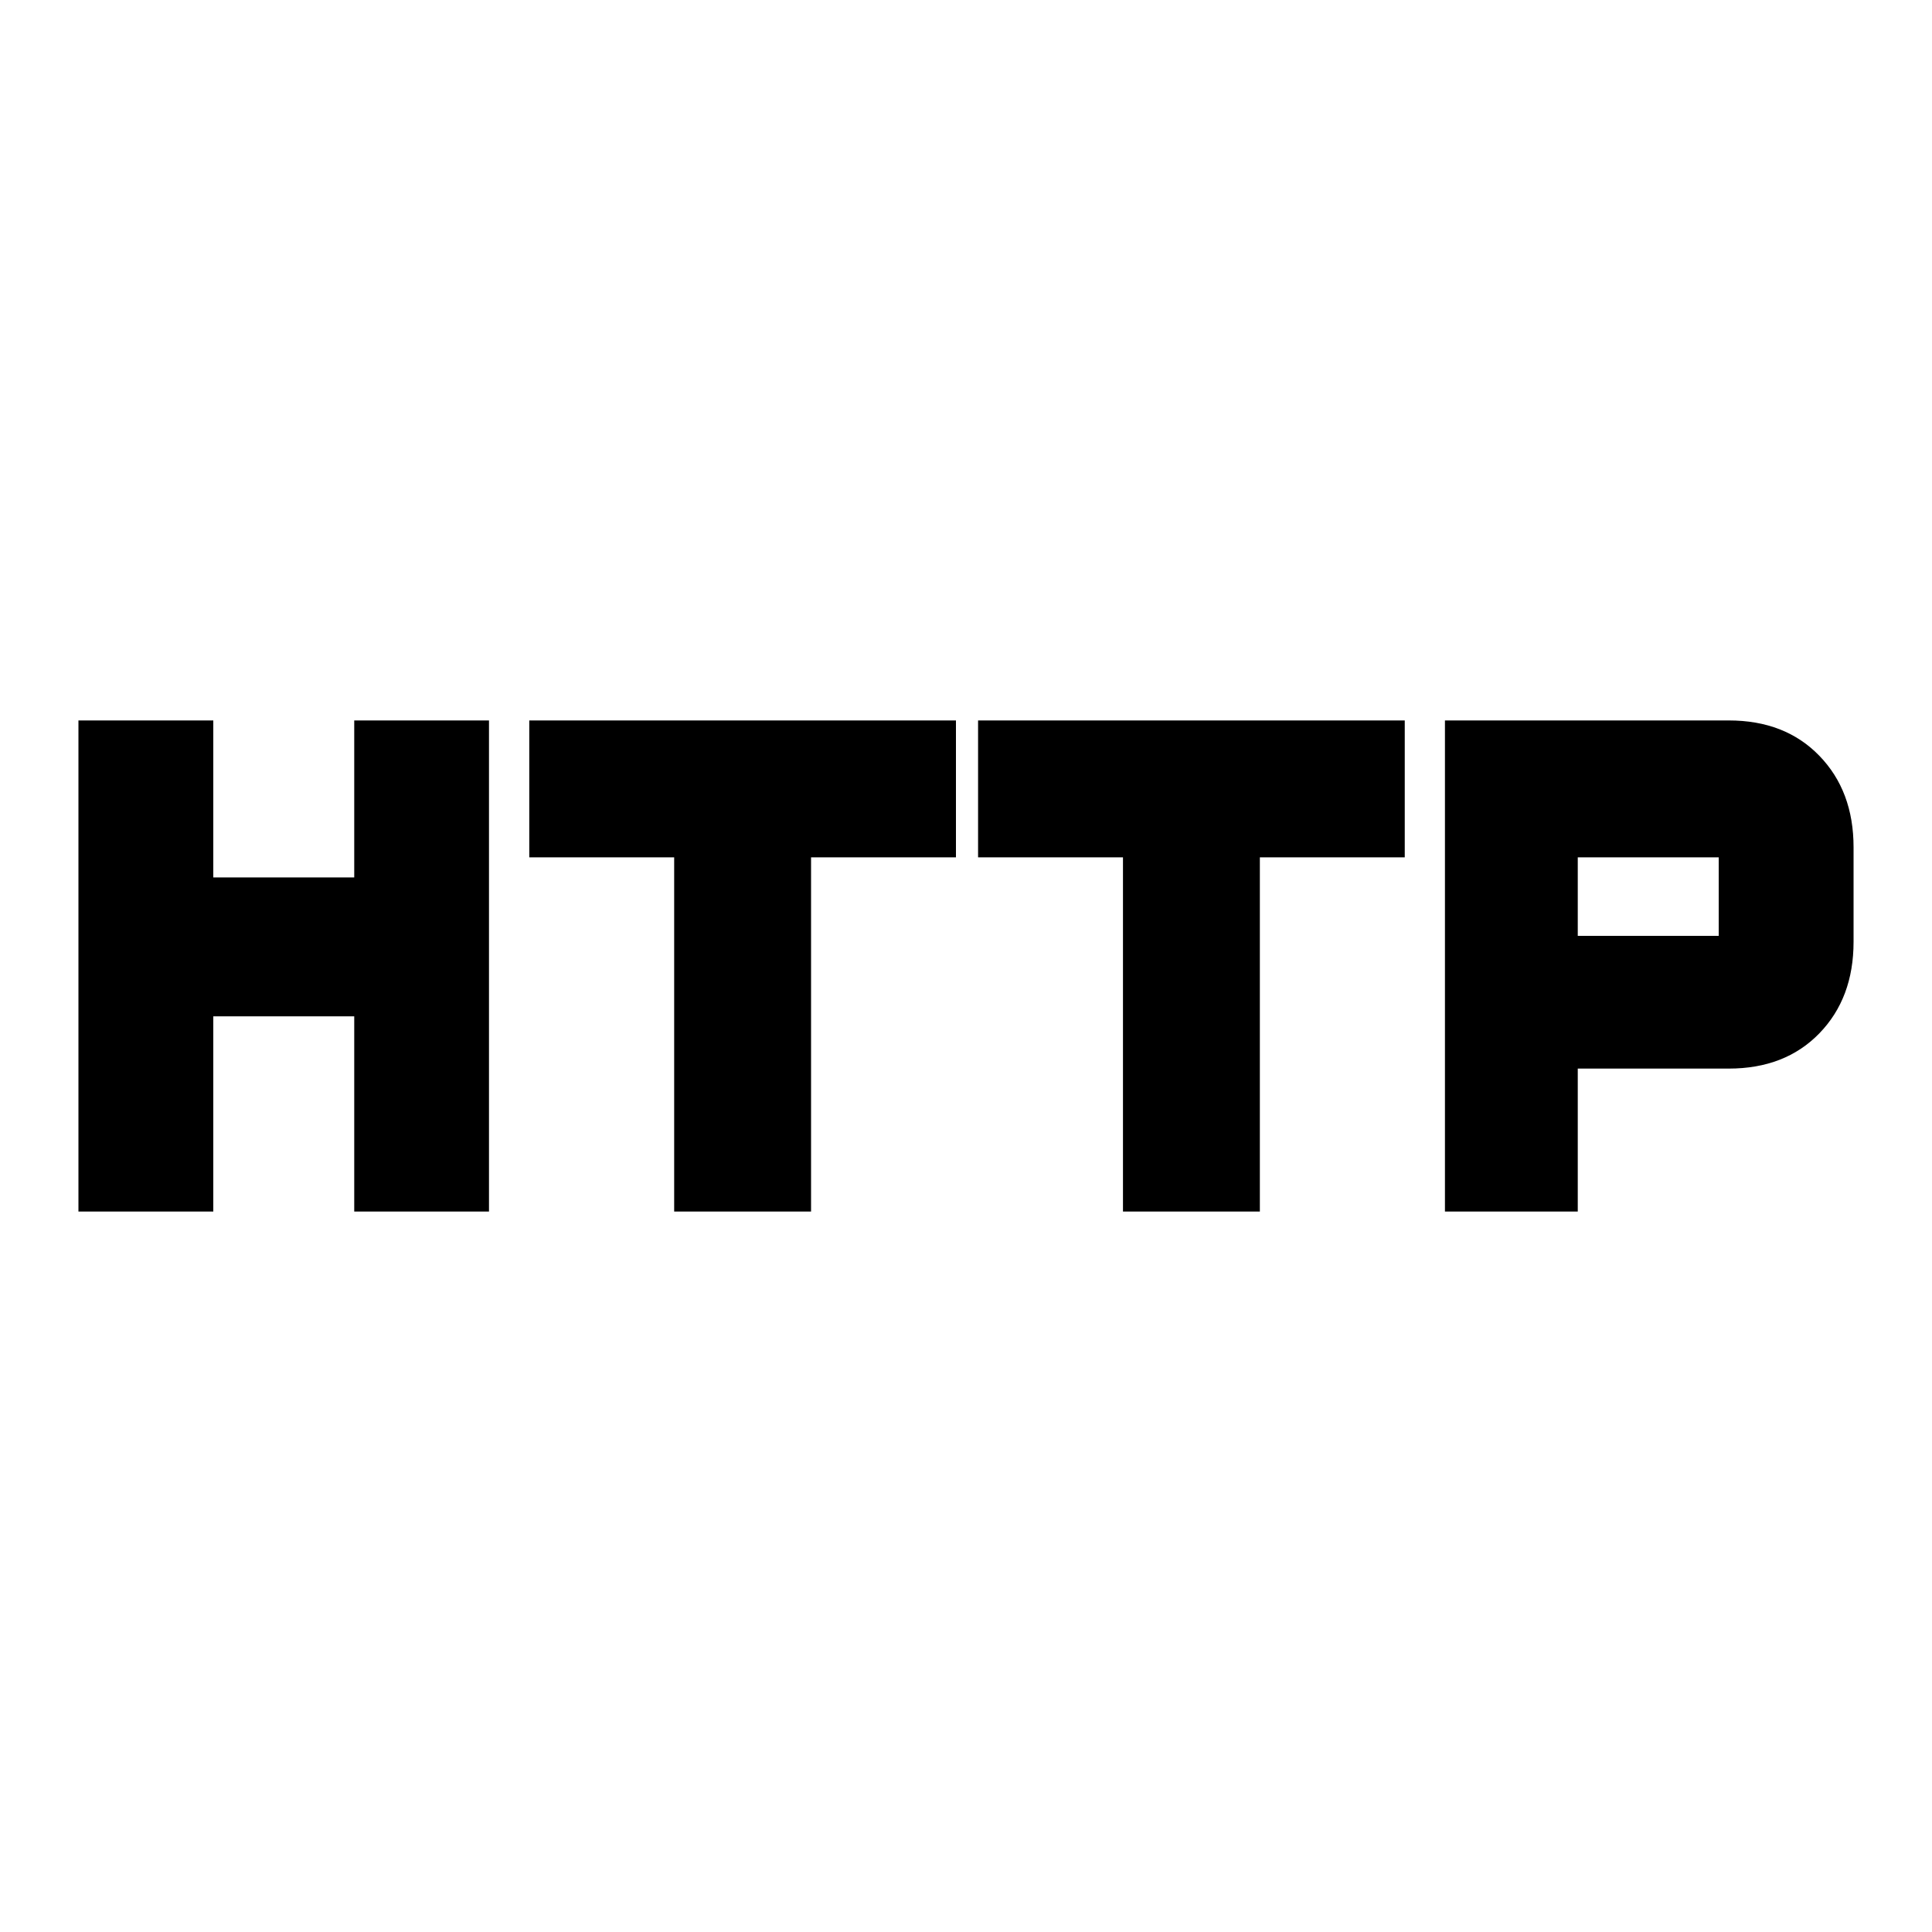 <svg xmlns="http://www.w3.org/2000/svg" height="20" width="20"><path d="M0.812 12.542V7.458H2.208V9.083H3.667V7.458H5.062V12.542H3.667V10.521H2.208V12.542ZM6.979 12.542V8.875H5.479V7.458H9.896V8.875H8.396V12.542ZM11.625 12.542V8.875H10.125V7.458H14.542V8.875H13.042V12.542ZM14.958 12.542V7.458H17.896Q18.479 7.458 18.833 7.823Q19.188 8.188 19.188 8.771V9.75Q19.188 10.333 18.833 10.698Q18.479 11.062 17.896 11.062H16.333V12.542ZM16.333 9.688H17.792Q17.792 9.688 17.792 9.688Q17.792 9.688 17.792 9.688V8.875Q17.792 8.875 17.792 8.875Q17.792 8.875 17.792 8.875H16.333Z"/></svg>